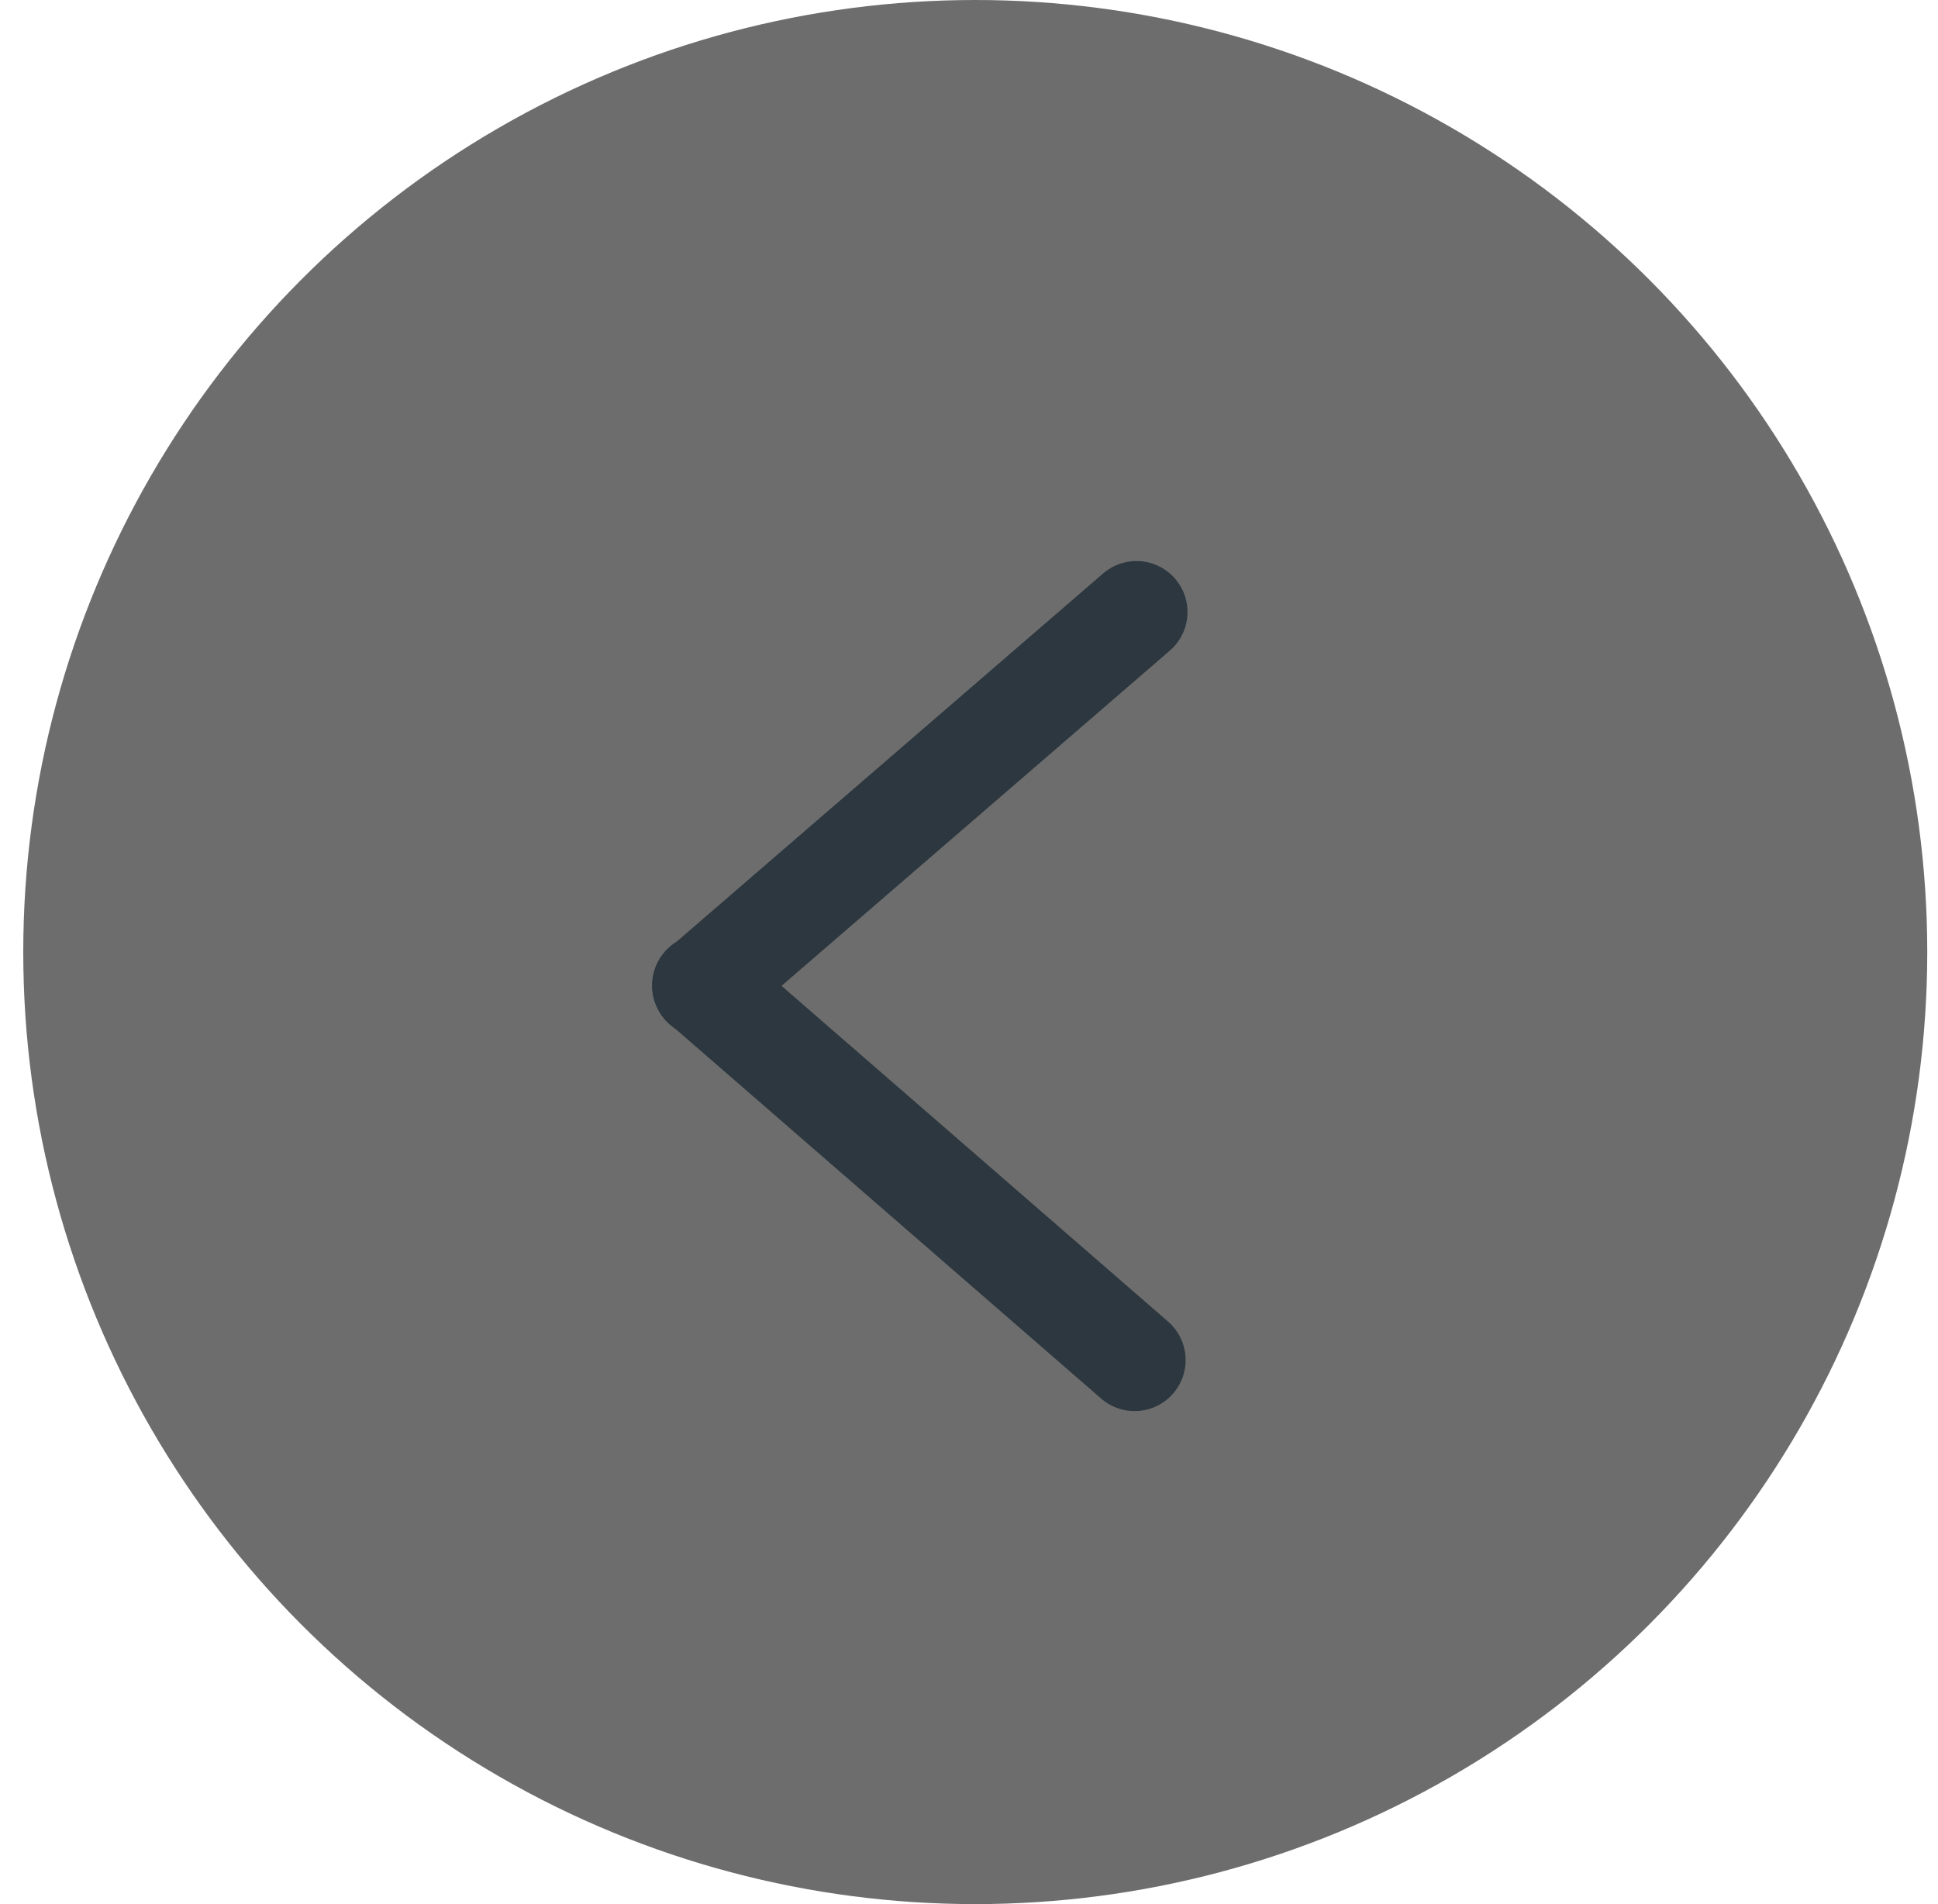 <svg width="57" height="56" viewBox="0 0 57 56" fill="none" xmlns="http://www.w3.org/2000/svg">
<circle cx="28.684" cy="28" r="28" fill="#6D6D6D"/>
<path d="M33.426 18L20.684 29" stroke="#2C373F" stroke-width="3" stroke-linecap="round"/>
<path d="M33.371 40L20.679 28.978" stroke="#2C373F" stroke-width="3" stroke-linecap="round"/>
</svg>
